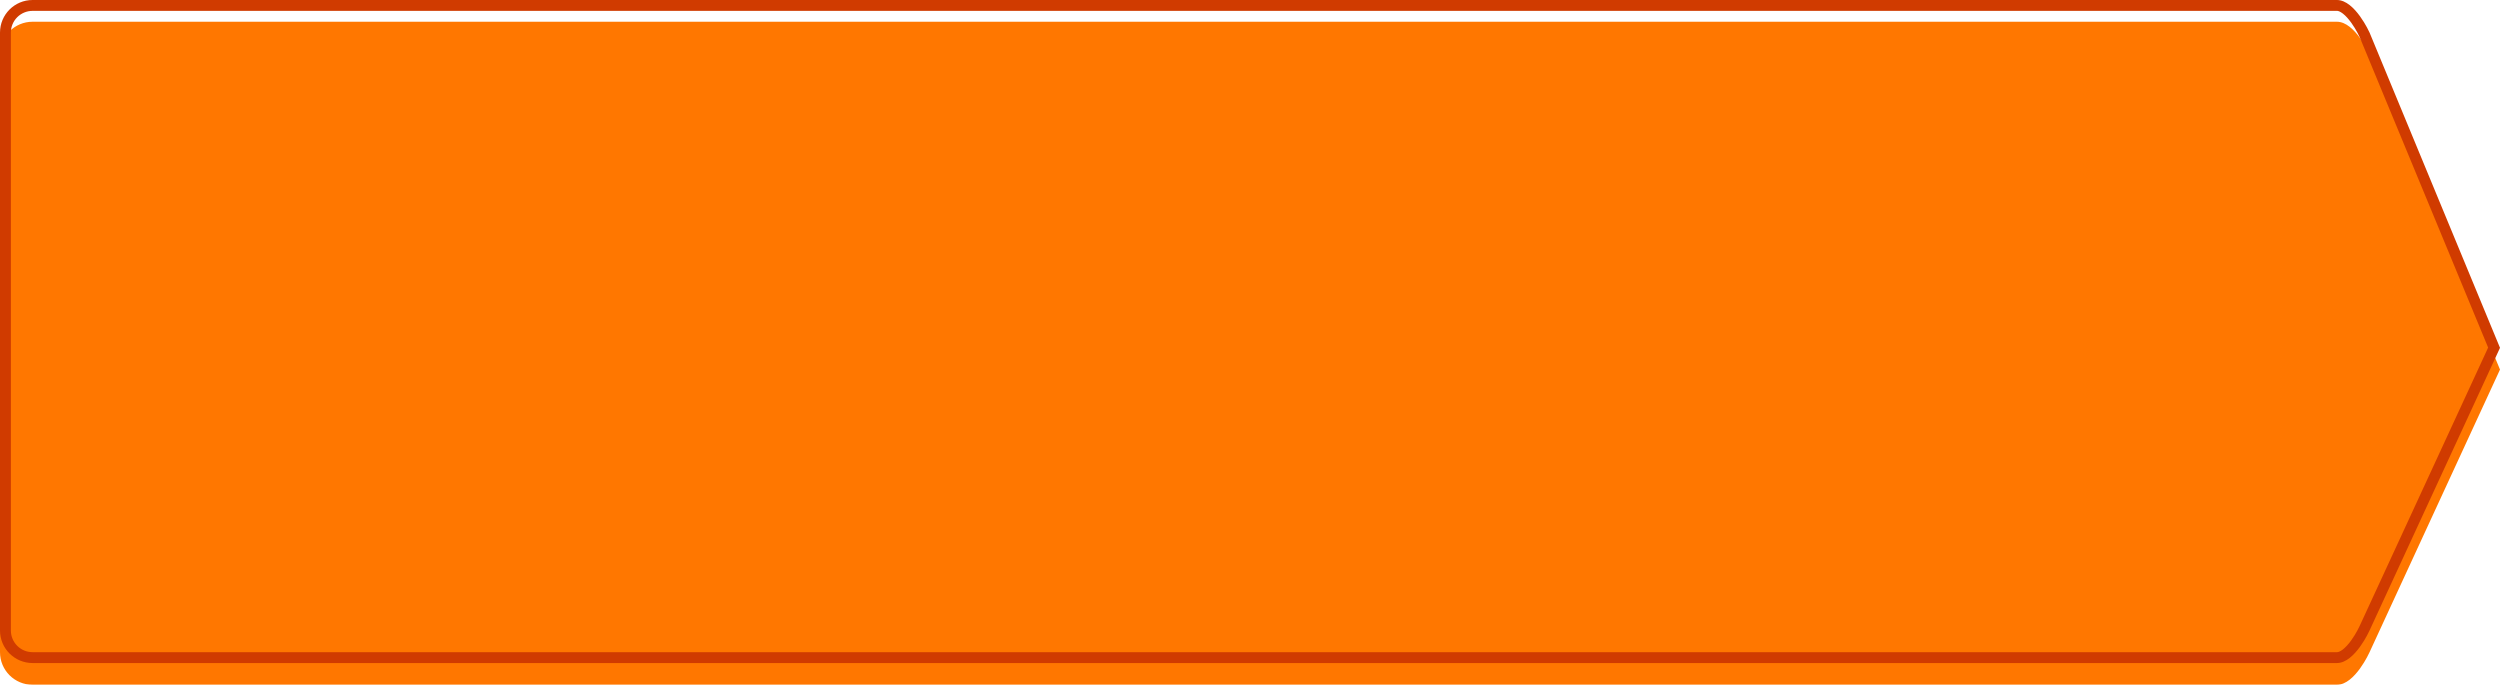 <?xml version="1.0" encoding="utf-8"?>
<svg xmlns="http://www.w3.org/2000/svg"
	xmlns:xlink="http://www.w3.org/1999/xlink"
	width="230px" height="63px" viewBox="0 0 230 63">
<filter filterUnits="objectBoundingBox" x="0.00" y="0.00" width="100.00" height="103.28" id="filter0">
<feGaussianBlur in="SourceAlpha" stdDeviation="0.00" result="dsBlurOut1"/>
<feFlood flood-color="rgb(141,32,0)" result="dsFloodOut1"/>
<feComposite in="dsFloodOut1" in2="dsBlurOut1" operator="in" result="dsShadow1"/>
<feOffset in="dsShadow1" dx="-0.00" dy="2.00" result="dsOffset1"/>
<feComposite in="dsOffset1" in2="SourceAlpha" operator="out" result="dropShadow1"/>
<feBlend in="dropShadow1" in2="SourceGraphic" mode="normal" result="sourceGraphic"/>
</filter>
<clipPath id="clip0"><path fillRule="evenodd" d="M 3 0C 3 0 215 0 215 0 216.66 0 218 3 218 3 218 3 230 32 230 32 230 32 218 58 218 58 218 58 216.66 61 215 61 215 61 3 61 3 61 1.34 61-0 59.66-0 58-0 58-0 3-0 3-0 1.34 1.34 0 3 0Z"/></clipPath><defs>
<symbol id="symbol0"><path fillRule="evenodd" d="M 3 0C 3 0 215 0 215 0 216.66 0 218 3 218 3 218 3 230 32 230 32 230 32 218 58 218 58 218 58 216.66 61 215 61 215 61 3 61 3 61 1.34 61-0 59.66-0 58-0 58-0 3-0 3-0 1.34 1.34 0 3 0Z"/></symbol></defs>
<g><path fillRule="evenodd" d="M 3 0C 3 0 215 0 215 0 216.66 0 218 3 218 3 218 3 230 32 230 32 230 32 218 58 218 58 218 58 216.66 61 215 61 215 61 3 61 3 61 1.34 61-0 59.66-0 58-0 58-0 3-0 3-0 1.34 1.34 0 3 0Z" fill="rgb(255,119,0)" filter="url(#filter0)"/><use xlink:href="#symbol0" x="0" y="0" width="230" height="63" fill="none" stroke="rgb(208,59,0)" stroke-width="2.00px" clip-path="url(#clip0)"/></g></svg>